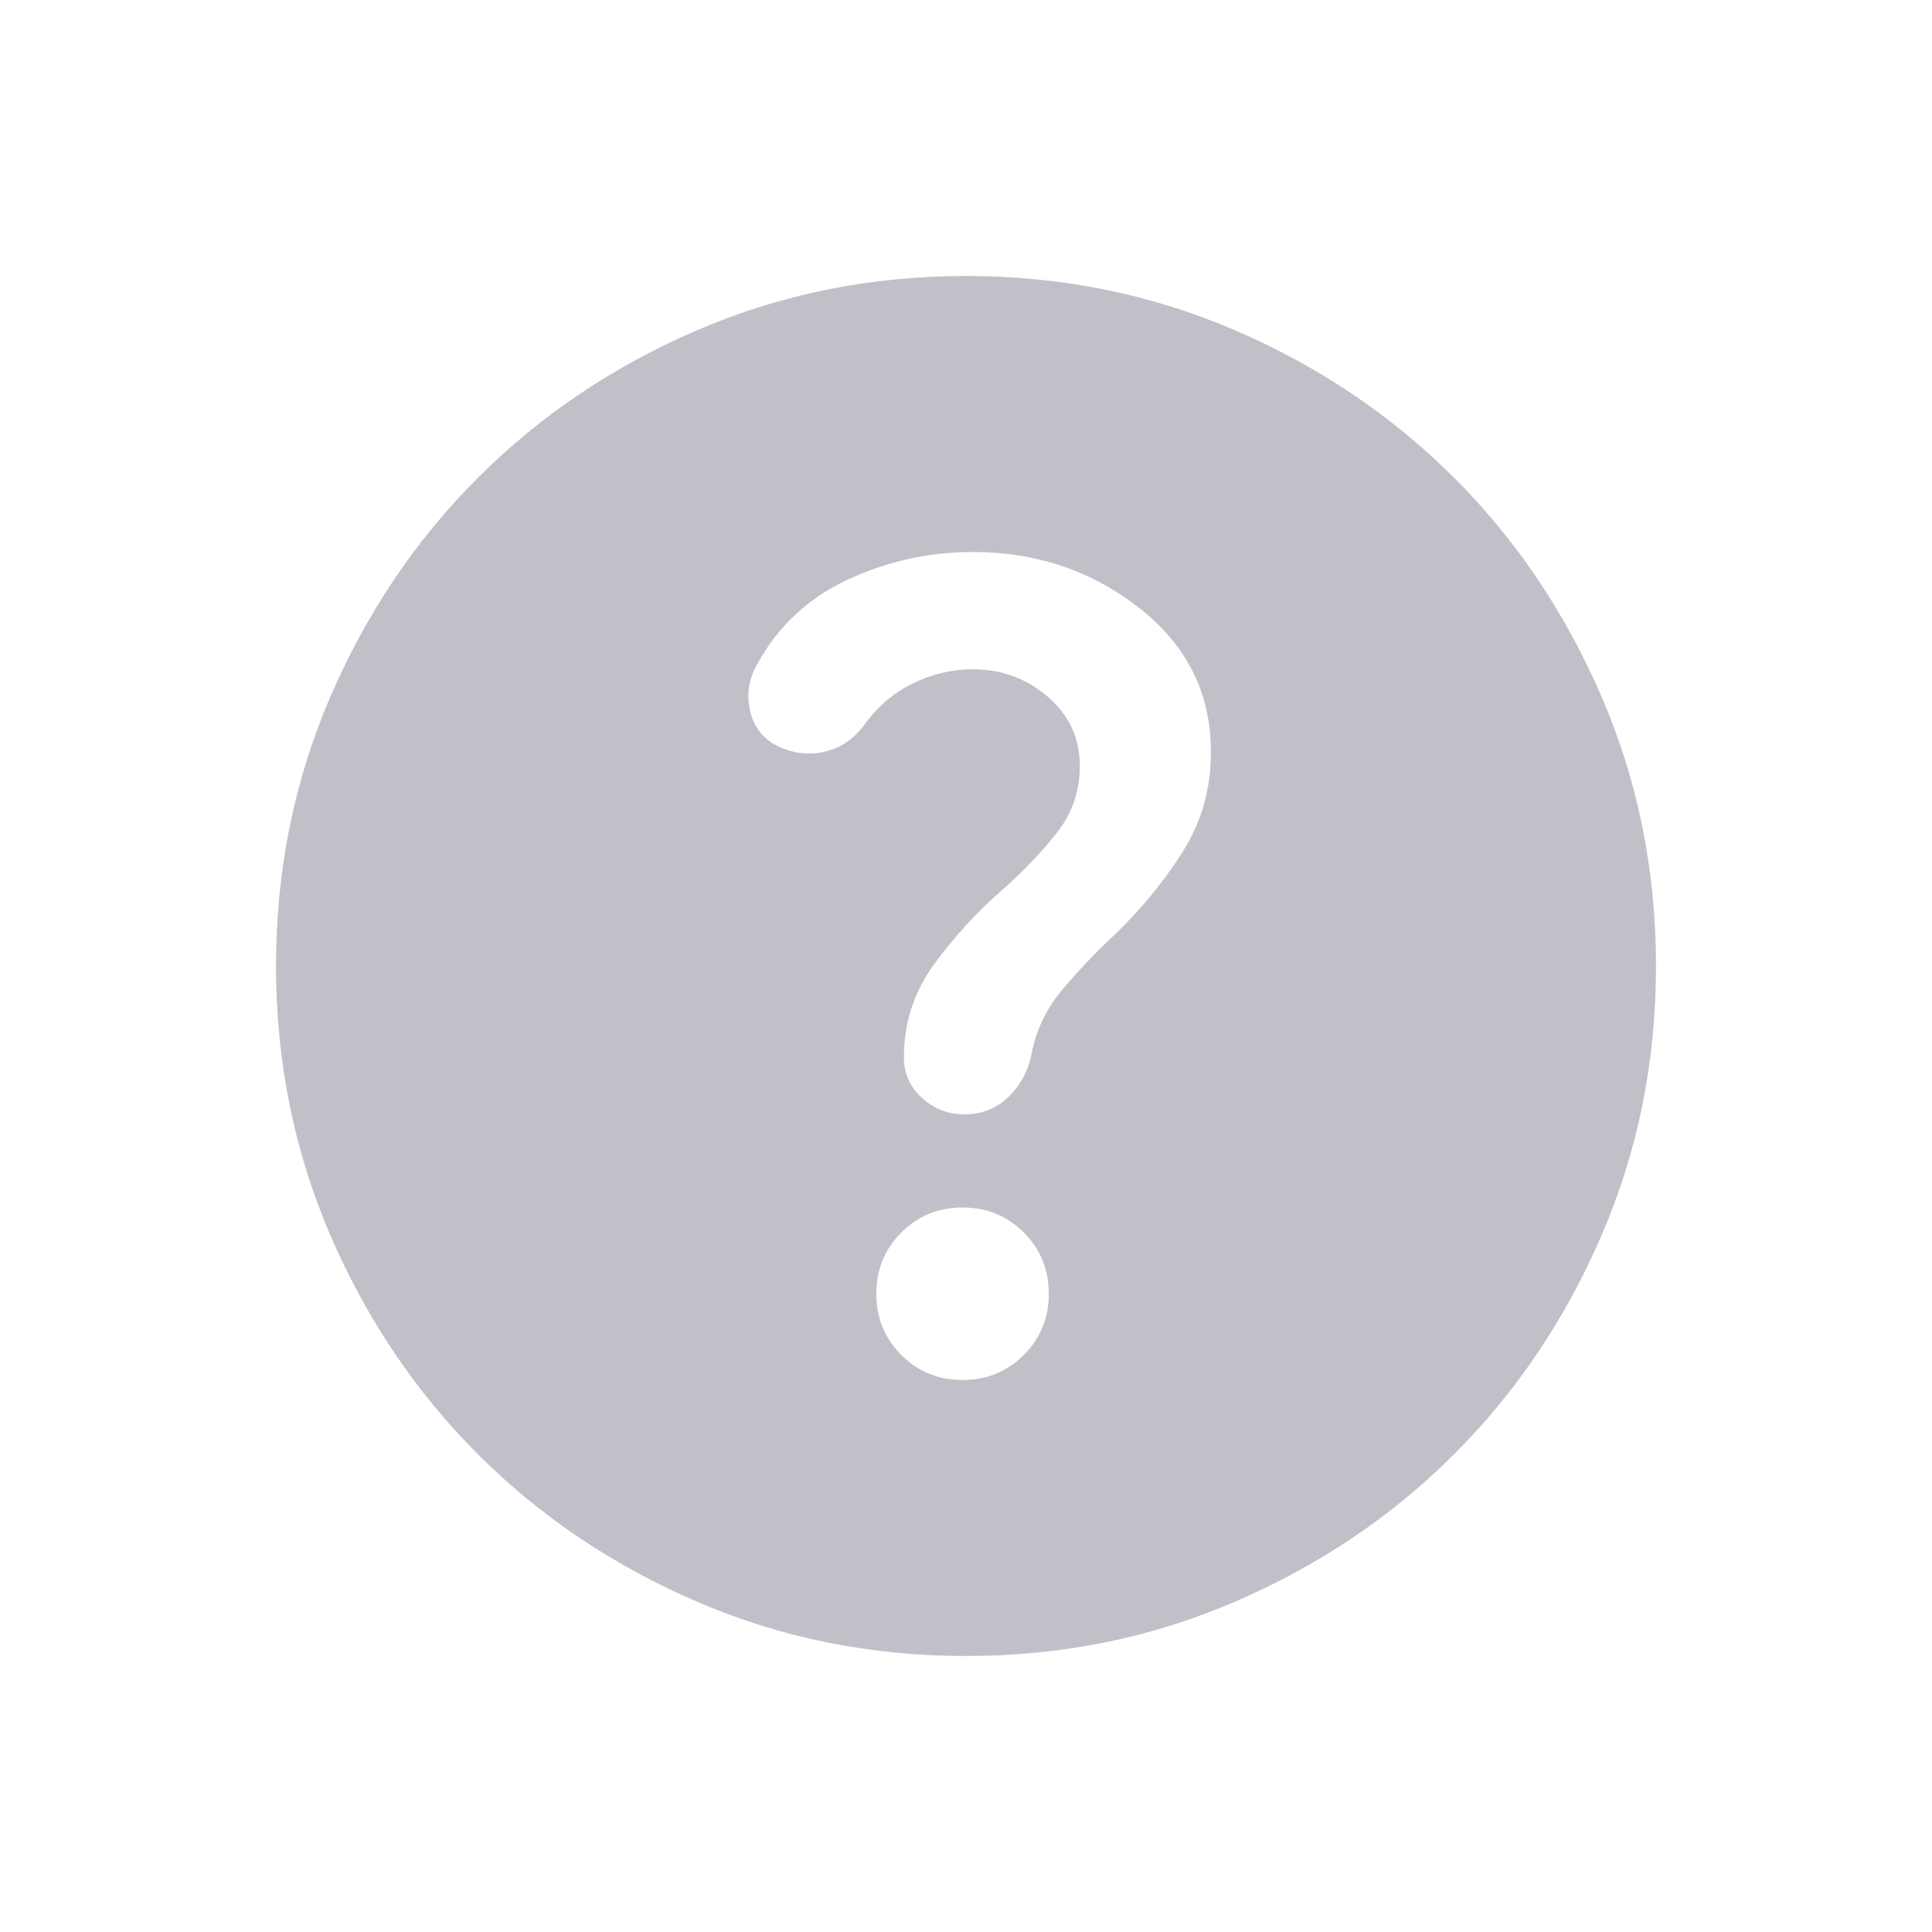 <svg width="28" height="28" viewBox="0 0 28 28" fill="none" xmlns="http://www.w3.org/2000/svg">
<g filter="url(#filter0_ii_2755_14709)">
<path d="M13.95 20C14.3 20 14.596 19.879 14.838 19.637C15.079 19.396 15.2 19.1 15.2 18.75C15.2 18.4 15.079 18.104 14.838 17.863C14.596 17.621 14.3 17.5 13.95 17.5C13.6 17.5 13.304 17.621 13.062 17.863C12.821 18.104 12.7 18.4 12.7 18.75C12.7 19.1 12.821 19.396 13.062 19.637C13.304 19.879 13.6 20 13.95 20ZM14 24C12.617 24 11.317 23.738 10.1 23.212C8.883 22.688 7.825 21.975 6.925 21.075C6.025 20.175 5.312 19.117 4.787 17.9C4.263 16.683 4 15.383 4 14C4 12.617 4.263 11.317 4.787 10.1C5.312 8.883 6.025 7.825 6.925 6.925C7.825 6.025 8.883 5.312 10.1 4.787C11.317 4.263 12.617 4 14 4C15.383 4 16.683 4.263 17.9 4.787C19.117 5.312 20.175 6.025 21.075 6.925C21.975 7.825 22.688 8.883 23.212 10.1C23.738 11.317 24 12.617 24 14C24 15.383 23.738 16.683 23.212 17.9C22.688 19.117 21.975 20.175 21.075 21.075C20.175 21.975 19.117 22.688 17.9 23.212C16.683 23.738 15.383 24 14 24ZM14.1 9.7C14.517 9.7 14.879 9.833 15.188 10.1C15.496 10.367 15.65 10.7 15.65 11.1C15.65 11.467 15.537 11.792 15.312 12.075C15.088 12.358 14.833 12.625 14.55 12.875C14.167 13.208 13.829 13.575 13.537 13.975C13.246 14.375 13.1 14.825 13.1 15.325C13.1 15.558 13.188 15.754 13.363 15.912C13.537 16.071 13.742 16.15 13.975 16.15C14.225 16.15 14.438 16.067 14.613 15.9C14.787 15.733 14.9 15.525 14.95 15.275C15.017 14.925 15.167 14.613 15.4 14.338C15.633 14.062 15.883 13.8 16.15 13.55C16.533 13.183 16.863 12.783 17.137 12.35C17.413 11.917 17.55 11.433 17.55 10.9C17.55 10.05 17.204 9.354 16.512 8.812C15.821 8.271 15.017 8 14.1 8C13.467 8 12.863 8.133 12.287 8.4C11.713 8.667 11.275 9.075 10.975 9.625C10.858 9.825 10.821 10.037 10.863 10.262C10.904 10.488 11.017 10.658 11.2 10.775C11.433 10.908 11.675 10.95 11.925 10.9C12.175 10.85 12.383 10.708 12.55 10.475C12.733 10.225 12.963 10.033 13.238 9.9C13.512 9.767 13.8 9.7 14.1 9.7Z" fill="#C0C0C8"/>
</g>
<defs>
<filter id="filter0_ii_2755_14709" x="4" y="3" width="20" height="22" filterUnits="userSpaceOnUse" color-interpolation-filters="sRGB">
<feFlood flood-opacity="0" result="BackgroundImageFix"/>
<feBlend mode="normal" in="SourceGraphic" in2="BackgroundImageFix" result="shape"/>
<feColorMatrix in="SourceAlpha" type="matrix" values="0 0 0 0 0 0 0 0 0 0 0 0 0 0 0 0 0 0 127 0" result="hardAlpha"/>
<feOffset dy="-1"/>
<feGaussianBlur stdDeviation="1.5"/>
<feComposite in2="hardAlpha" operator="arithmetic" k2="-1" k3="1"/>
<feColorMatrix type="matrix" values="0 0 0 0 0 0 0 0 0 0 0 0 0 0 0 0 0 0 0.15 0"/>
<feBlend mode="normal" in2="shape" result="effect1_innerShadow_2755_14709"/>
<feColorMatrix in="SourceAlpha" type="matrix" values="0 0 0 0 0 0 0 0 0 0 0 0 0 0 0 0 0 0 127 0" result="hardAlpha"/>
<feOffset dy="1"/>
<feGaussianBlur stdDeviation="1.5"/>
<feComposite in2="hardAlpha" operator="arithmetic" k2="-1" k3="1"/>
<feColorMatrix type="matrix" values="0 0 0 0 1 0 0 0 0 1 0 0 0 0 1 0 0 0 0.25 0"/>
<feBlend mode="normal" in2="effect1_innerShadow_2755_14709" result="effect2_innerShadow_2755_14709"/>
</filter>
</defs>
</svg>
